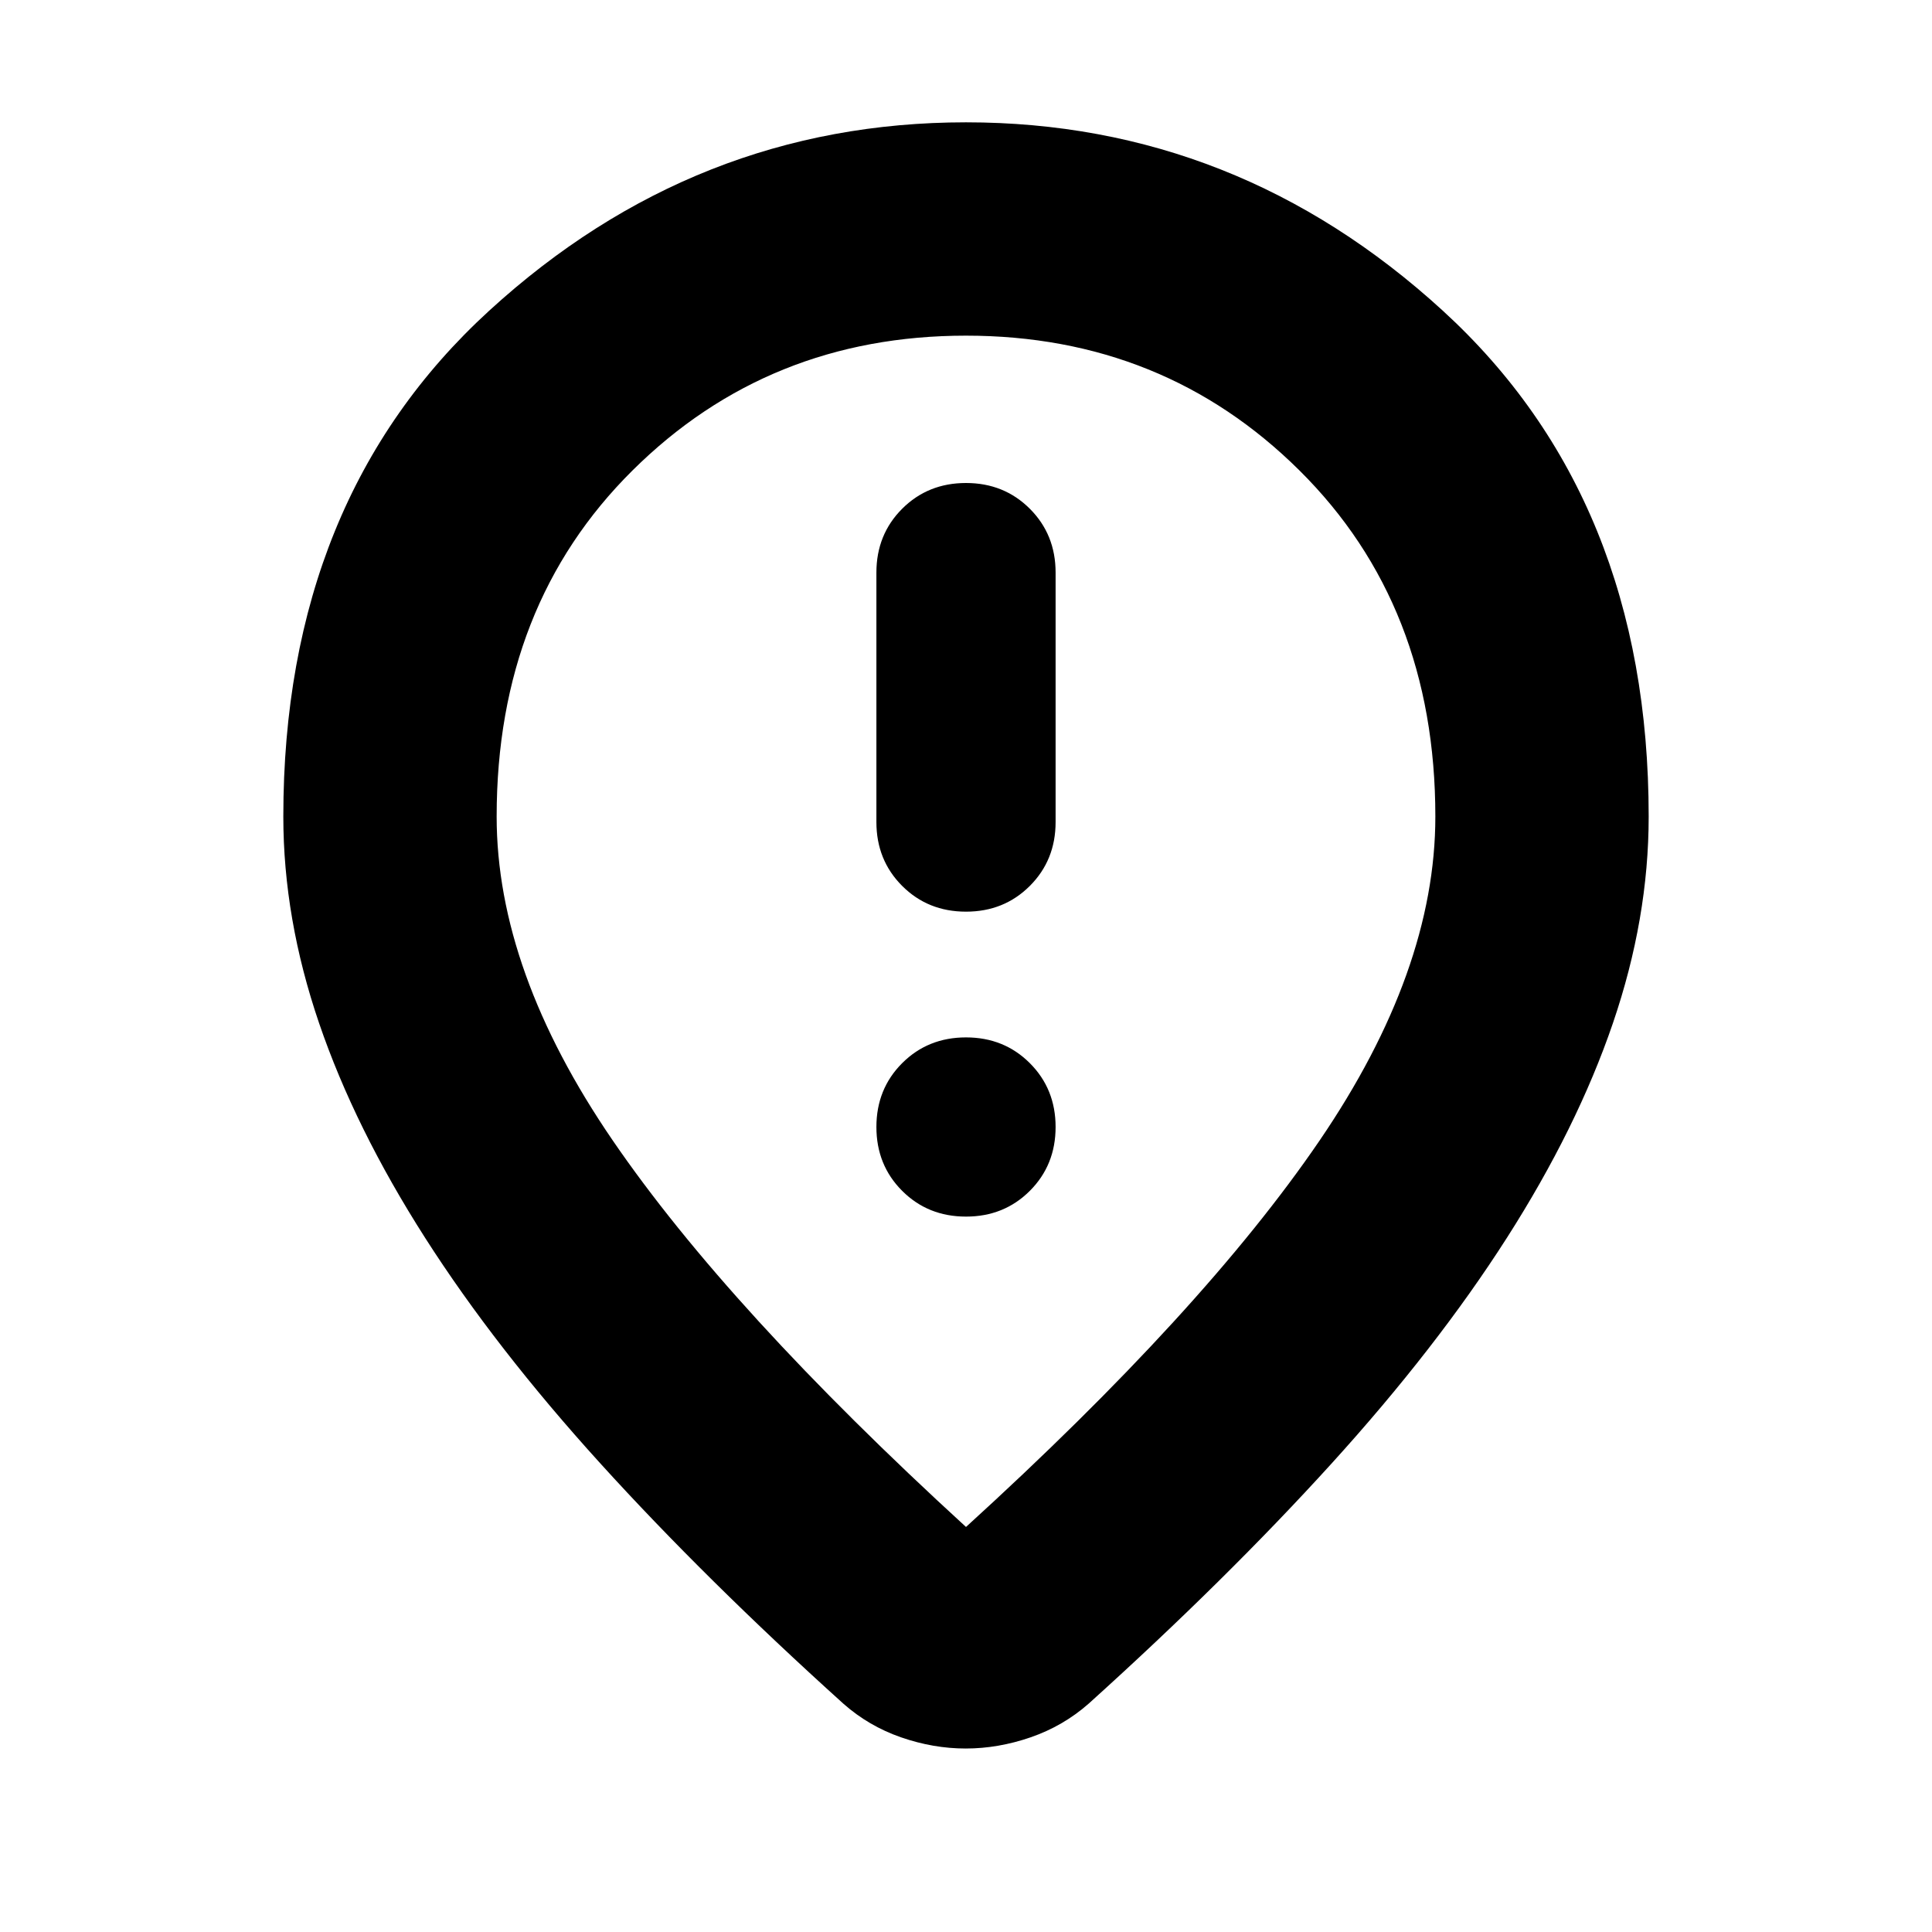 <svg xmlns="http://www.w3.org/2000/svg" height="24" viewBox="0 -960 960 960" width="24"><path d="M480-506.999q18.922 0 31.722-12.8t12.8-31.722v-123.957q0-18.922-12.8-31.722T480-720q-18.922 0-31.722 12.8t-12.8 31.722v123.957q0 18.922 12.8 31.722t31.722 12.8Zm0 151.521q18.922 0 31.722-12.8t12.8-31.722q0-18.922-12.8-31.722T480-444.522q-18.922 0-31.722 12.8T435.478-400q0 18.922 12.8 31.722t31.722 12.8Zm0 154.216Q598.043-308.74 655.63-393.174q57.587-84.435 57.587-161.087 0-105.025-67.541-171.991-67.542-66.965-165.696-66.965t-165.675 66.965q-67.522 66.966-67.522 171.991 0 76.652 57.587 160.804T480-201.262Zm-.135 110.089q-16.126 0-32.155-5.565-16.029-5.566-28.623-16.696-68.392-61.696-120.653-119.261-52.261-57.565-87.174-112.196-34.913-54.63-52.696-106.674-17.782-52.044-17.782-102.696 0-157.755 102.295-251.356Q345.373-899.218 480-899.218t236.923 93.601q102.295 93.601 102.295 251.356 0 50.652-17.782 102.696-17.783 52.044-52.696 106.674-34.913 54.631-87.174 112.196-52.261 57.565-120.653 119.261-12.67 11.13-28.796 16.696-16.126 5.565-32.252 5.565ZM480-560Z"/></svg>